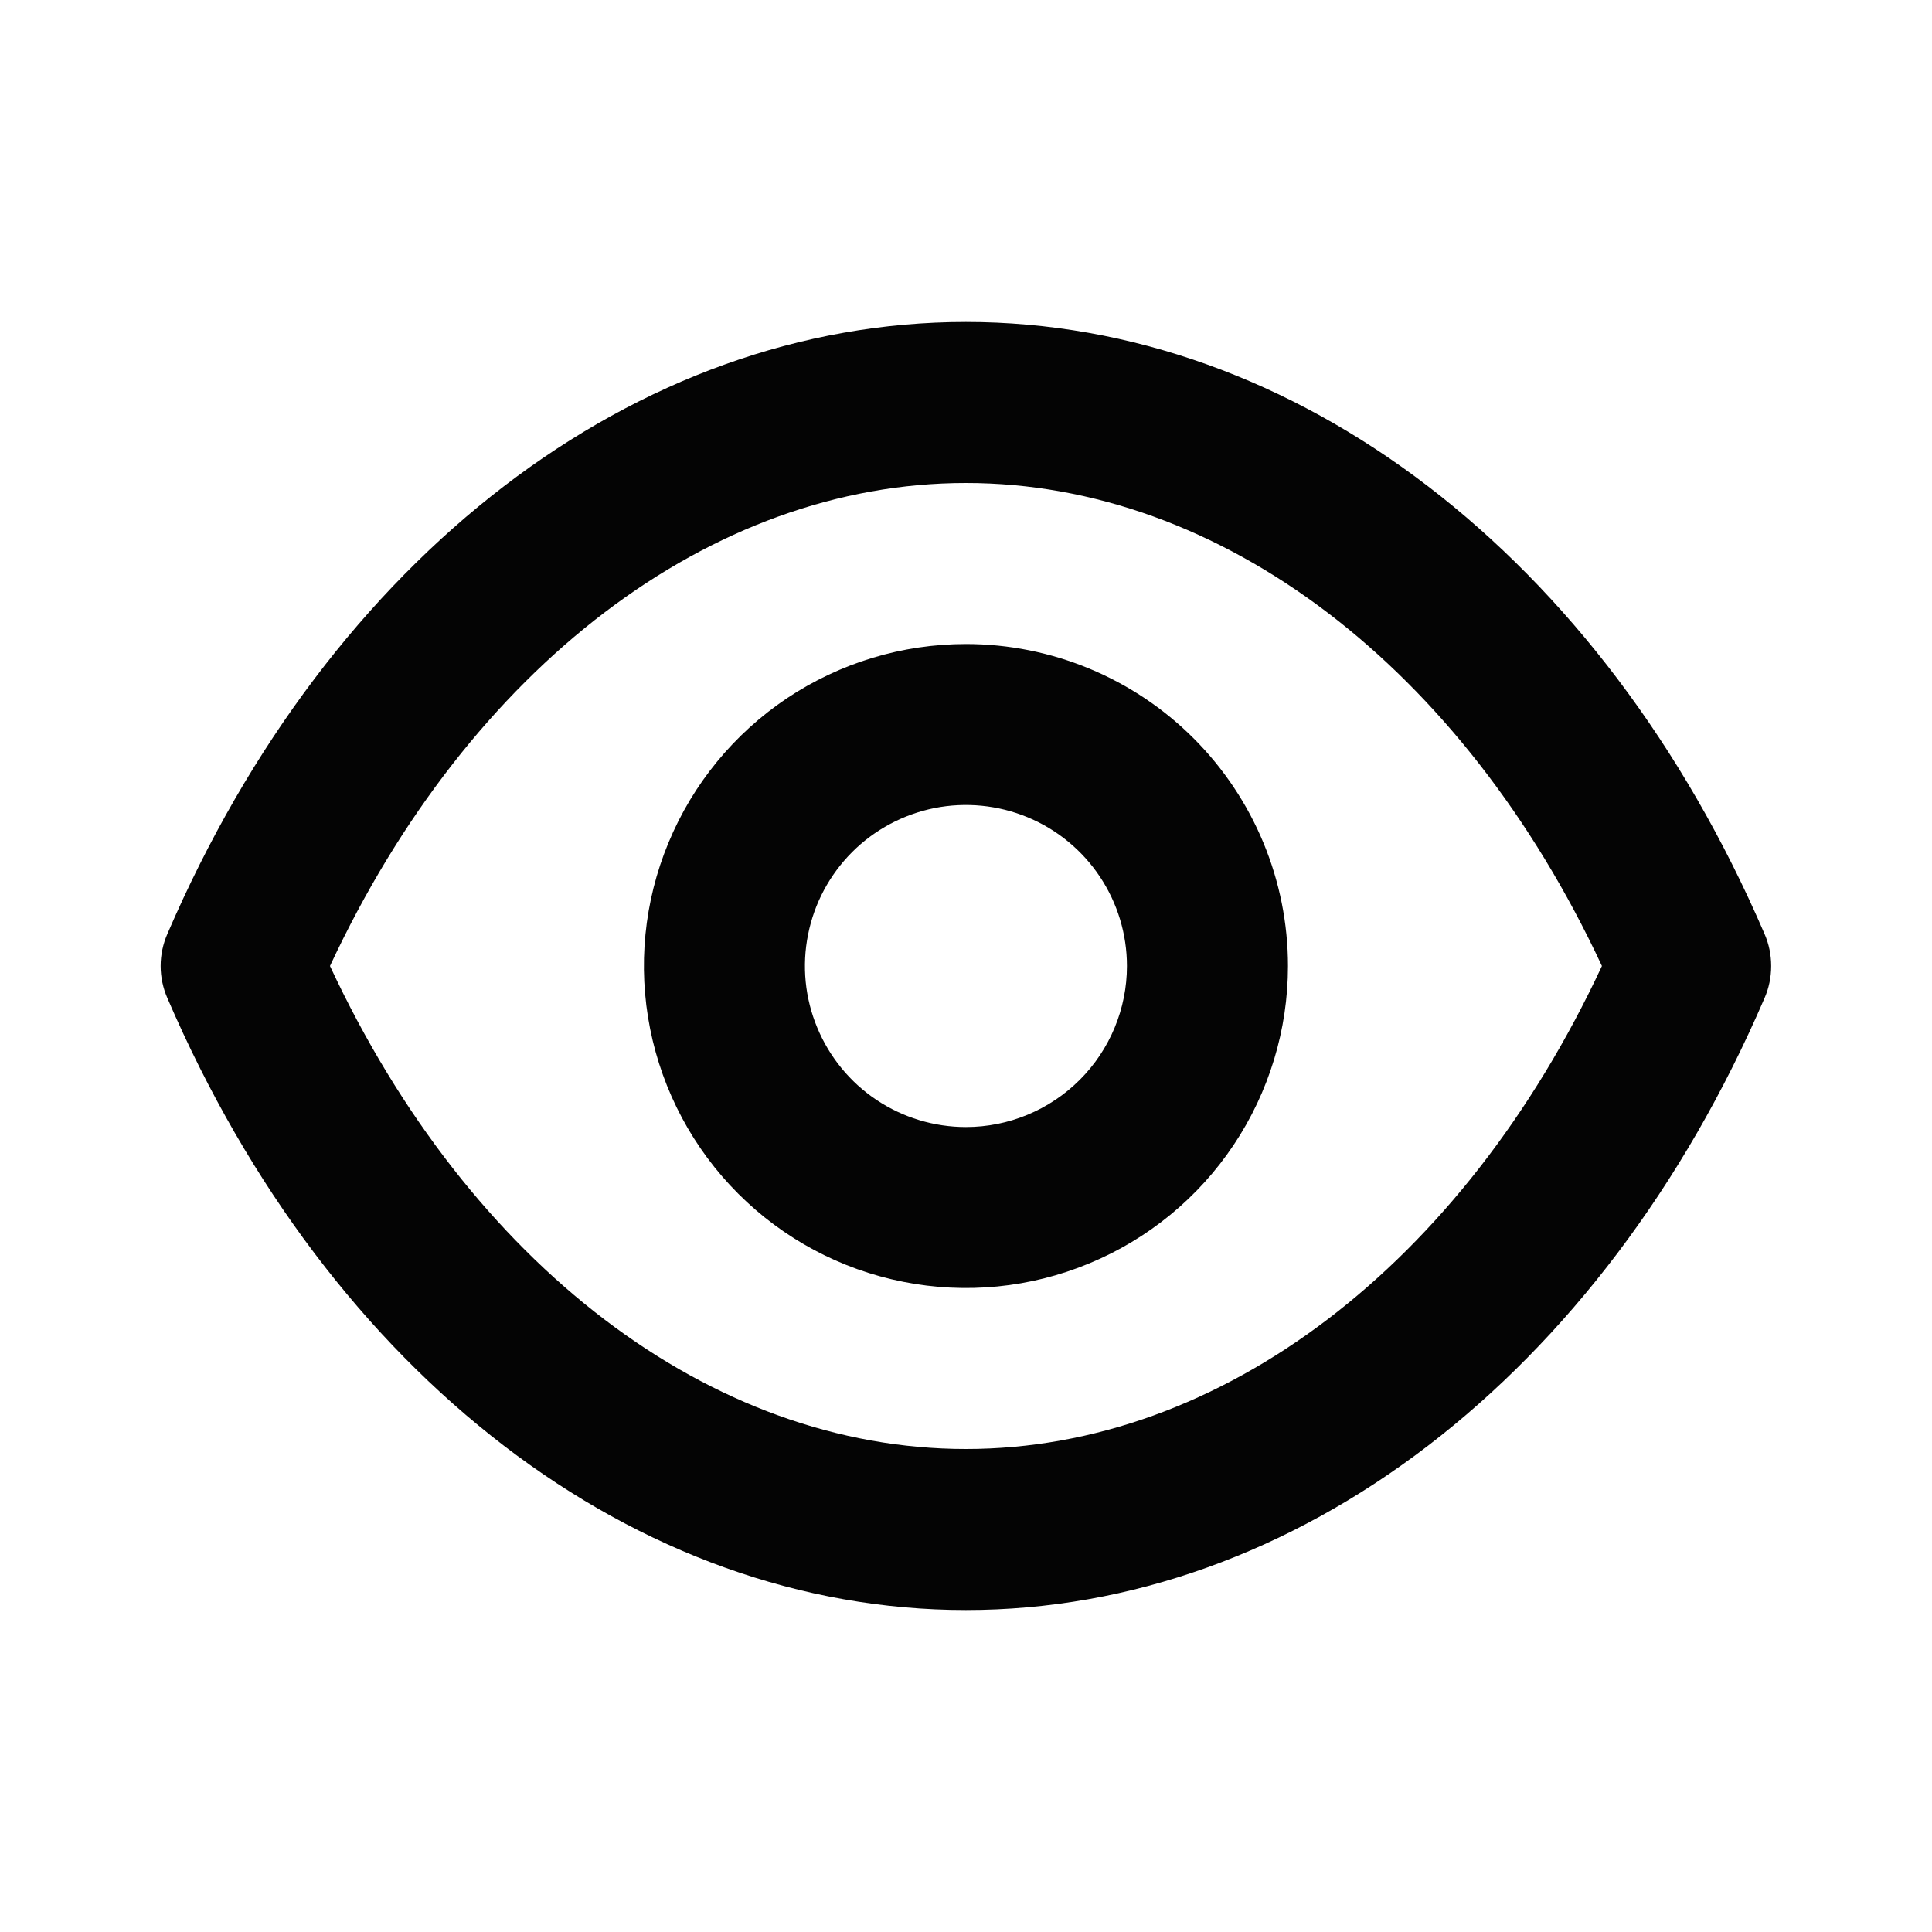 <svg width="20" height="20" viewBox="0 0 20 20" fill="none" xmlns="http://www.w3.org/2000/svg">
<path d="M18.266 9.667C16.583 5.758 13.416 3.333 9.999 3.333C6.583 3.333 3.416 5.758 1.733 9.667C1.687 9.772 1.663 9.885 1.663 10C1.663 10.115 1.687 10.228 1.733 10.333C3.416 14.242 6.583 16.667 9.999 16.667C13.416 16.667 16.583 14.242 18.266 10.333C18.312 10.228 18.335 10.115 18.335 10C18.335 9.885 18.312 9.772 18.266 9.667ZM9.999 15C7.358 15 4.858 13.092 3.416 10C4.858 6.908 7.358 5 9.999 5C12.641 5 15.141 6.908 16.583 10C15.141 13.092 12.641 15 9.999 15ZM9.999 6.667C9.34 6.667 8.696 6.862 8.147 7.228C7.599 7.595 7.172 8.115 6.92 8.724C6.667 9.333 6.601 10.004 6.73 10.65C6.859 11.297 7.176 11.891 7.642 12.357C8.108 12.823 8.702 13.141 9.349 13.269C9.996 13.398 10.666 13.332 11.275 13.079C11.884 12.827 12.405 12.4 12.771 11.852C13.137 11.304 13.333 10.659 13.333 10C13.333 9.116 12.981 8.268 12.356 7.643C11.731 7.018 10.883 6.667 9.999 6.667ZM9.999 11.667C9.67 11.667 9.347 11.569 9.073 11.386C8.799 11.203 8.586 10.942 8.46 10.638C8.333 10.333 8.3 9.998 8.365 9.675C8.429 9.351 8.588 9.055 8.821 8.821C9.054 8.588 9.351 8.43 9.674 8.365C9.997 8.301 10.333 8.334 10.637 8.46C10.942 8.586 11.202 8.8 11.385 9.074C11.568 9.348 11.666 9.67 11.666 10C11.666 10.442 11.49 10.866 11.178 11.178C10.865 11.491 10.441 11.667 9.999 11.667Z" fill="#040404"/>
</svg>
